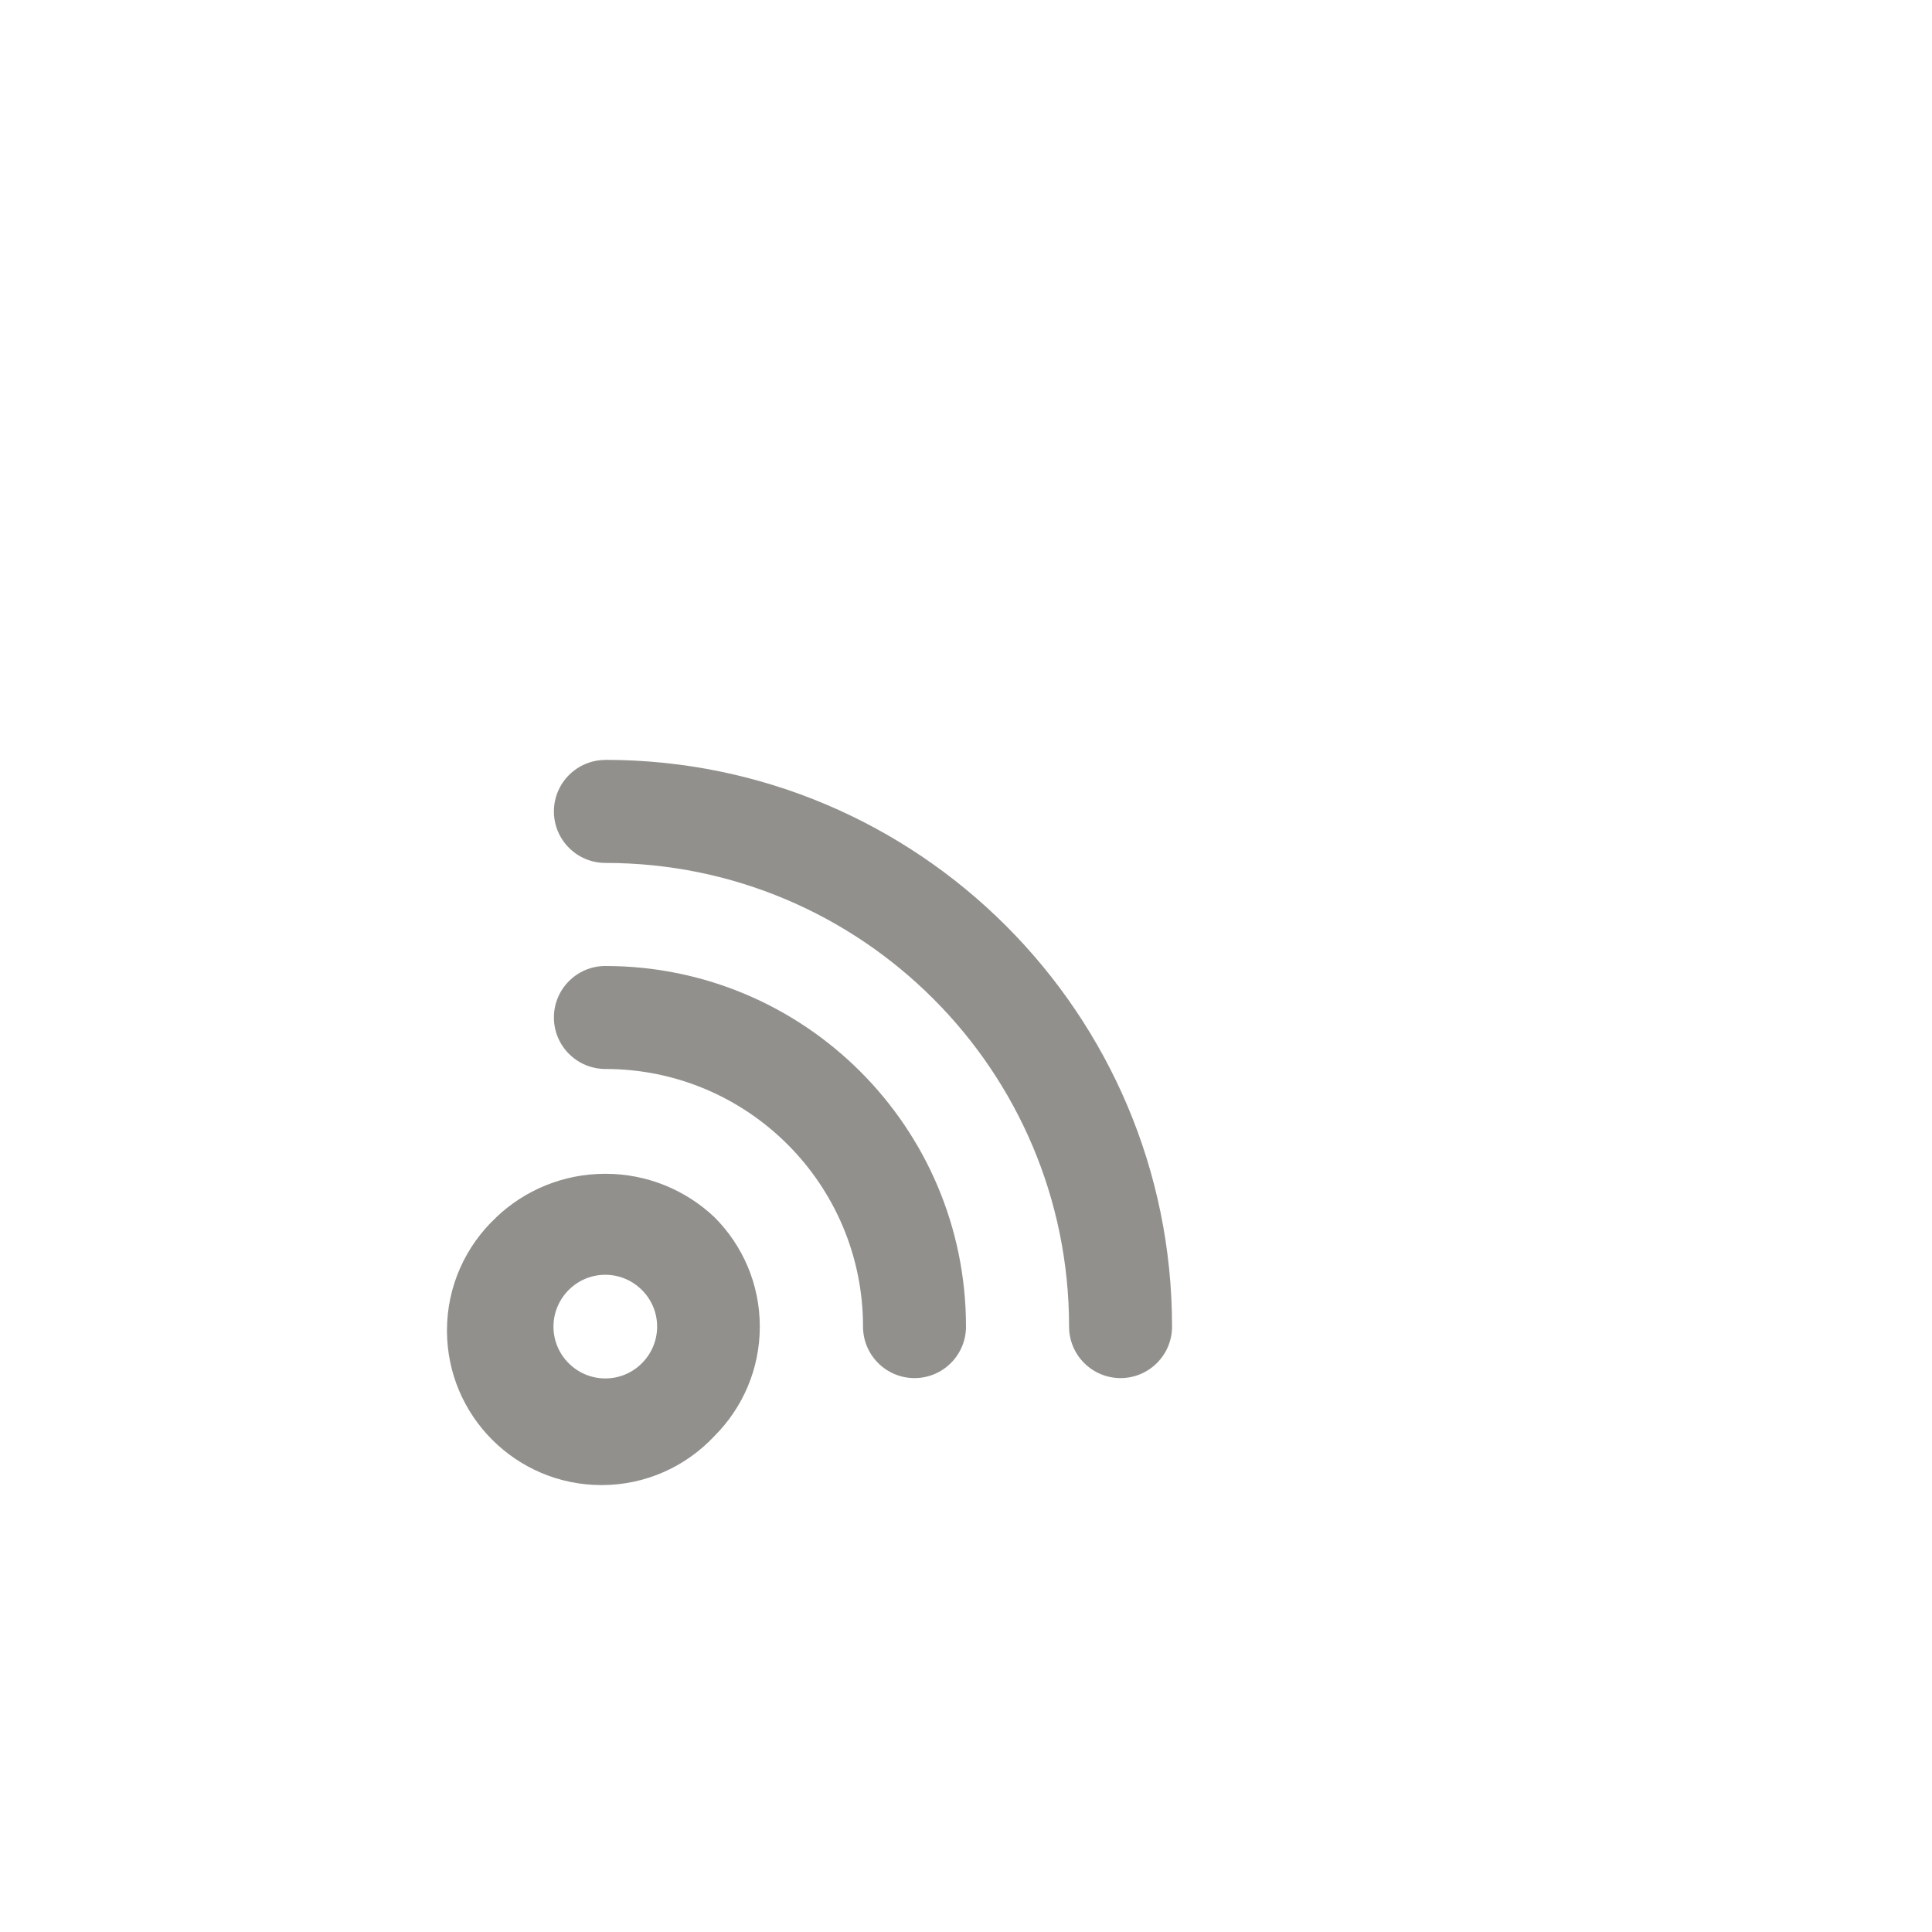 <!-- Generated by IcoMoon.io -->
<svg version="1.1" xmlns="http://www.w3.org/2000/svg" width="40" height="40" viewBox="0 0 40 40">
<title>ul-rss-alt</title>
<path fill="#91908d" d="M10.272 25.206c-0.627 0.586-1.018 1.418-1.018 2.341 0 1.767 1.433 3.2 3.2 3.2 0.923 0 1.755-0.391 2.339-1.017l0.002-0.002c0.578-0.579 0.936-1.378 0.936-2.262s-0.358-1.682-0.936-2.262v0c-0.588-0.558-1.385-0.902-2.262-0.902s-1.674 0.343-2.262 0.903l0.002-0.002zM13.29 28.224v0c-0.194 0.195-0.462 0.315-0.758 0.315s-0.564-0.121-0.758-0.315v0c-0.195-0.194-0.315-0.462-0.315-0.758s0.121-0.564 0.315-0.758v0c0.194-0.195 0.462-0.315 0.758-0.315s0.564 0.121 0.758 0.315v0c0.195 0.194 0.315 0.462 0.315 0.758s-0.121 0.564-0.315 0.758v0zM12.534 20c-0.589 0-1.066 0.478-1.066 1.066s0.478 1.066 1.066 1.066v0c2.946 0 5.334 2.388 5.334 5.334v0c0 0.589 0.478 1.066 1.066 1.066s1.066-0.478 1.066-1.066v0c0-4.124-3.343-7.466-7.466-7.466v0zM12.534 15.734c-0.589 0-1.066 0.478-1.066 1.066s0.478 1.066 1.066 1.066v0c5.302 0 9.6 4.298 9.6 9.6v0c0 0.589 0.478 1.066 1.066 1.066s1.066-0.478 1.066-1.066v0c0-6.48-5.253-11.734-11.734-11.734v0z"></path>
</svg>

